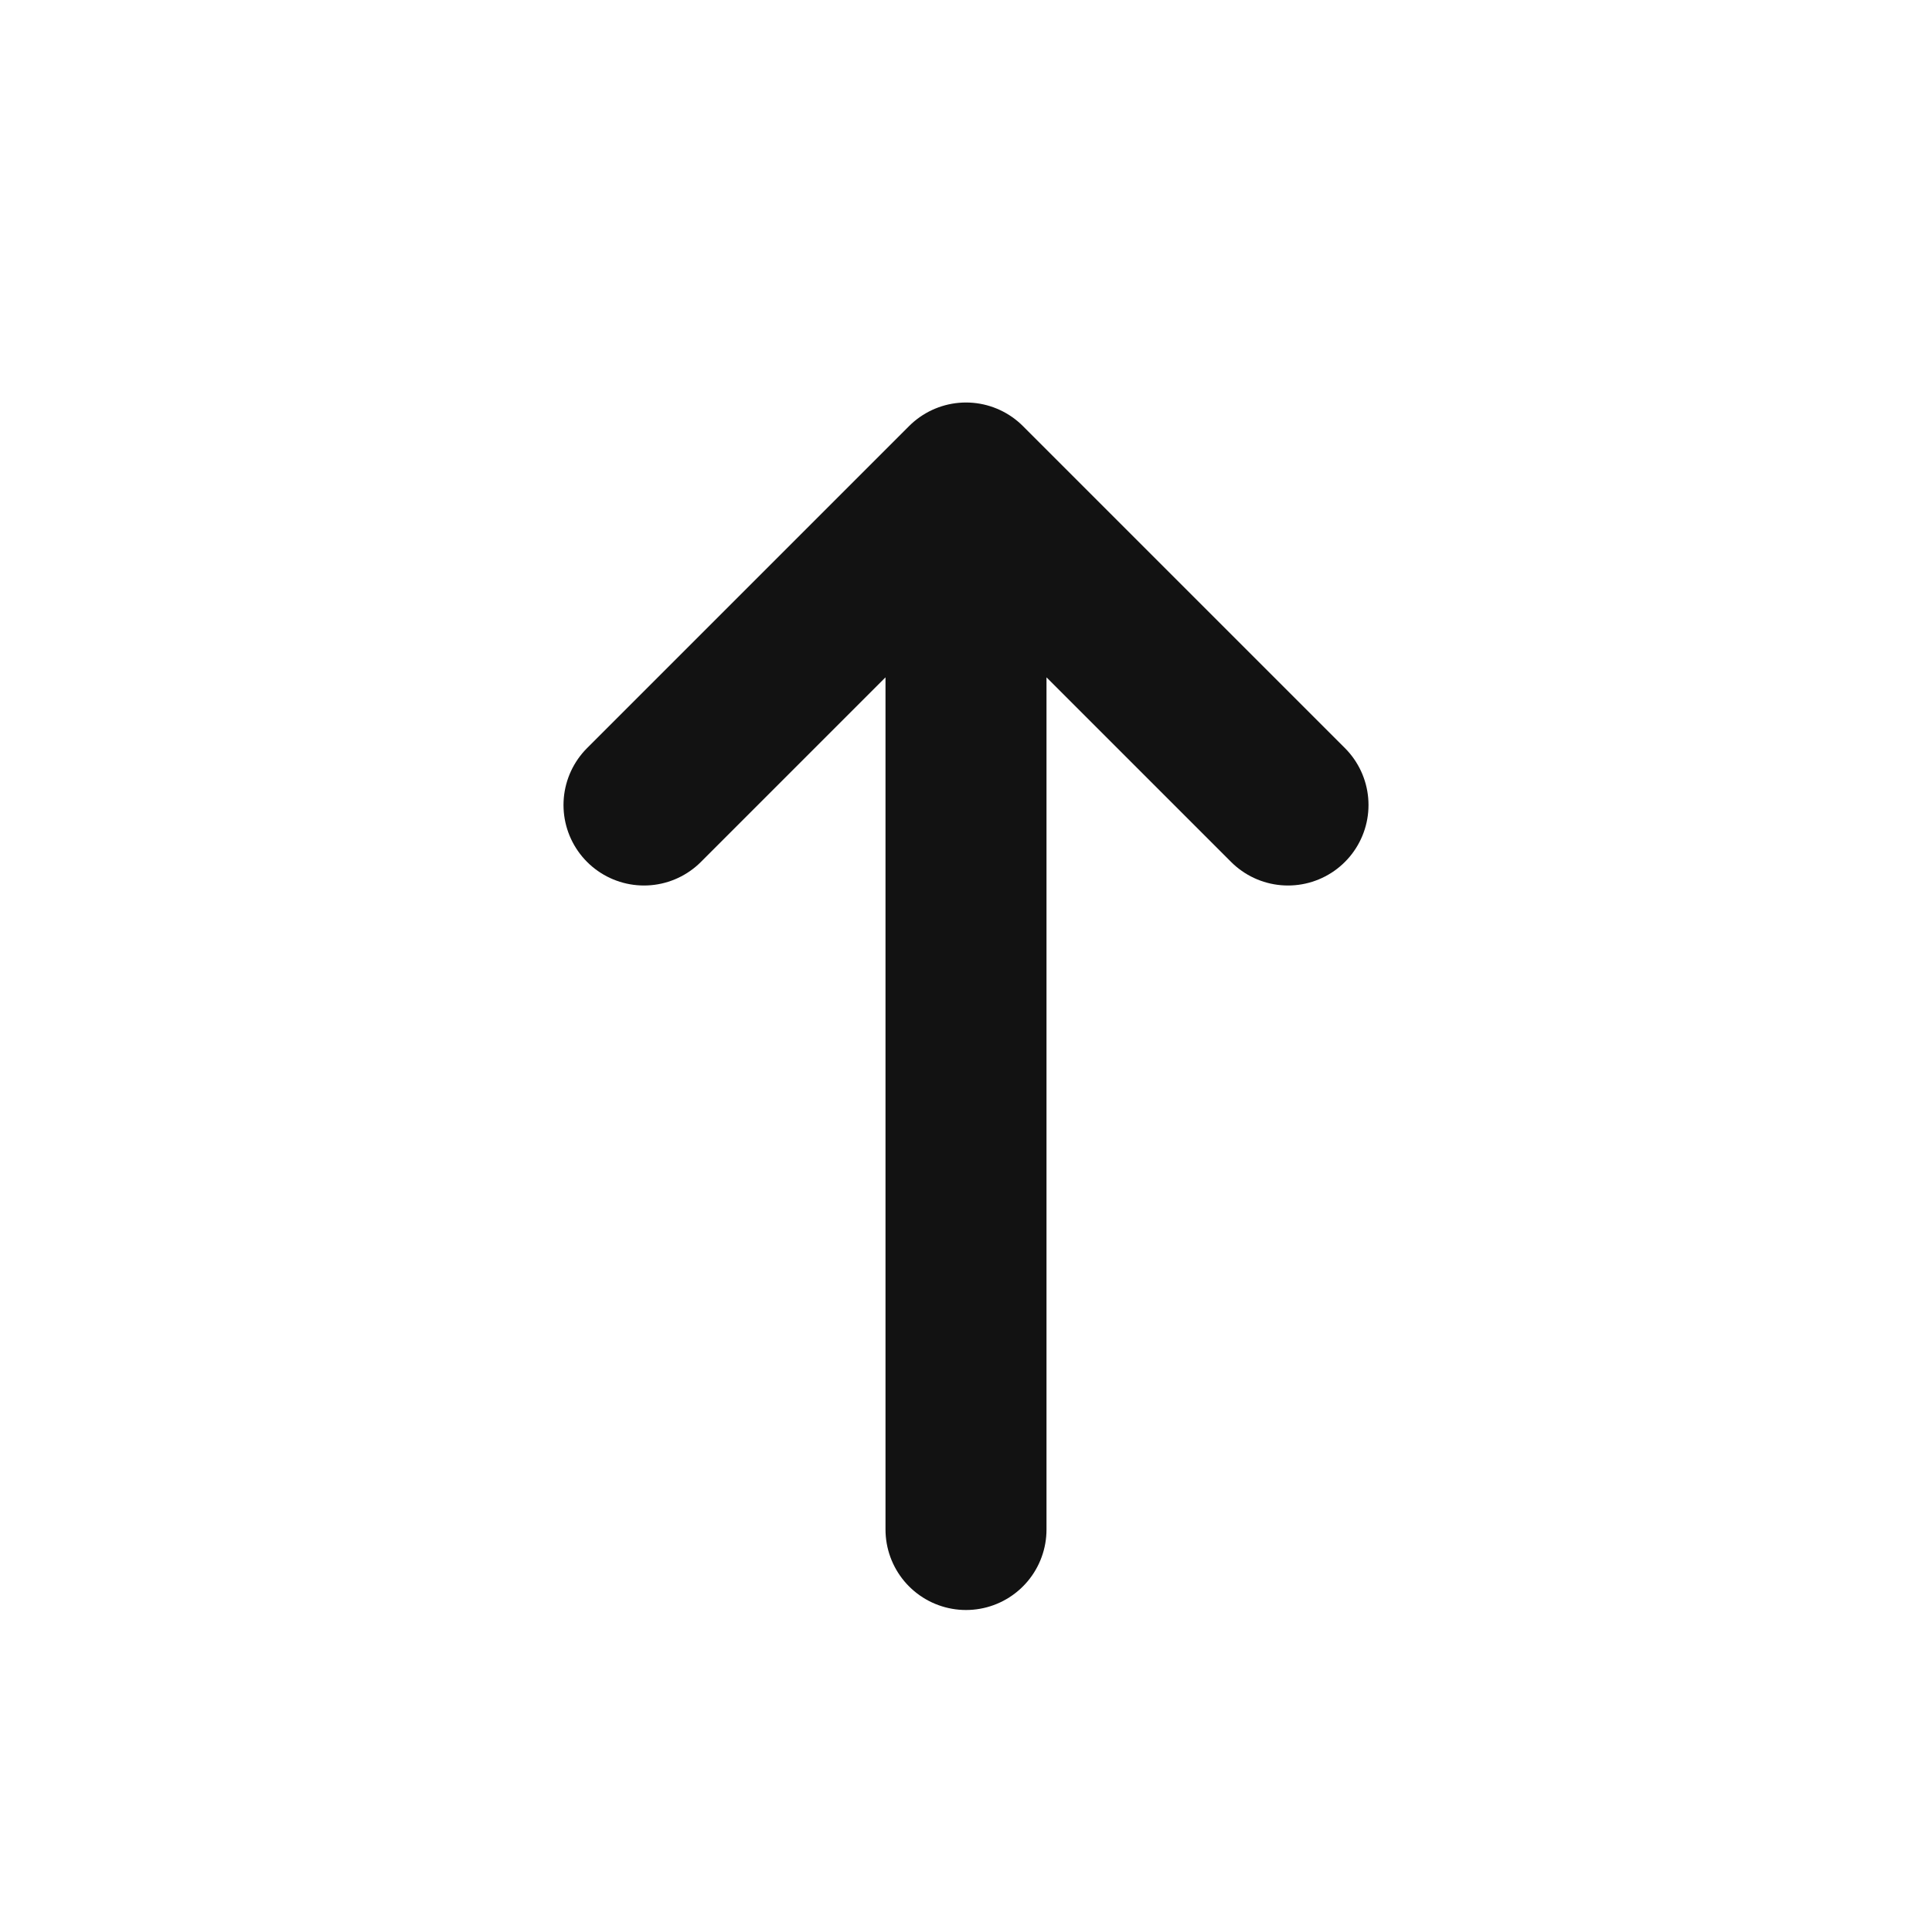 <svg width="24" height="24" viewBox="0 0 24 24" fill="none" xmlns="http://www.w3.org/2000/svg">
<path d="M12 6V19M12 6L16 10M12 6L8 10" stroke="#121212" stroke-width="2" stroke-linecap="round" stroke-linejoin="round"/>
</svg>
